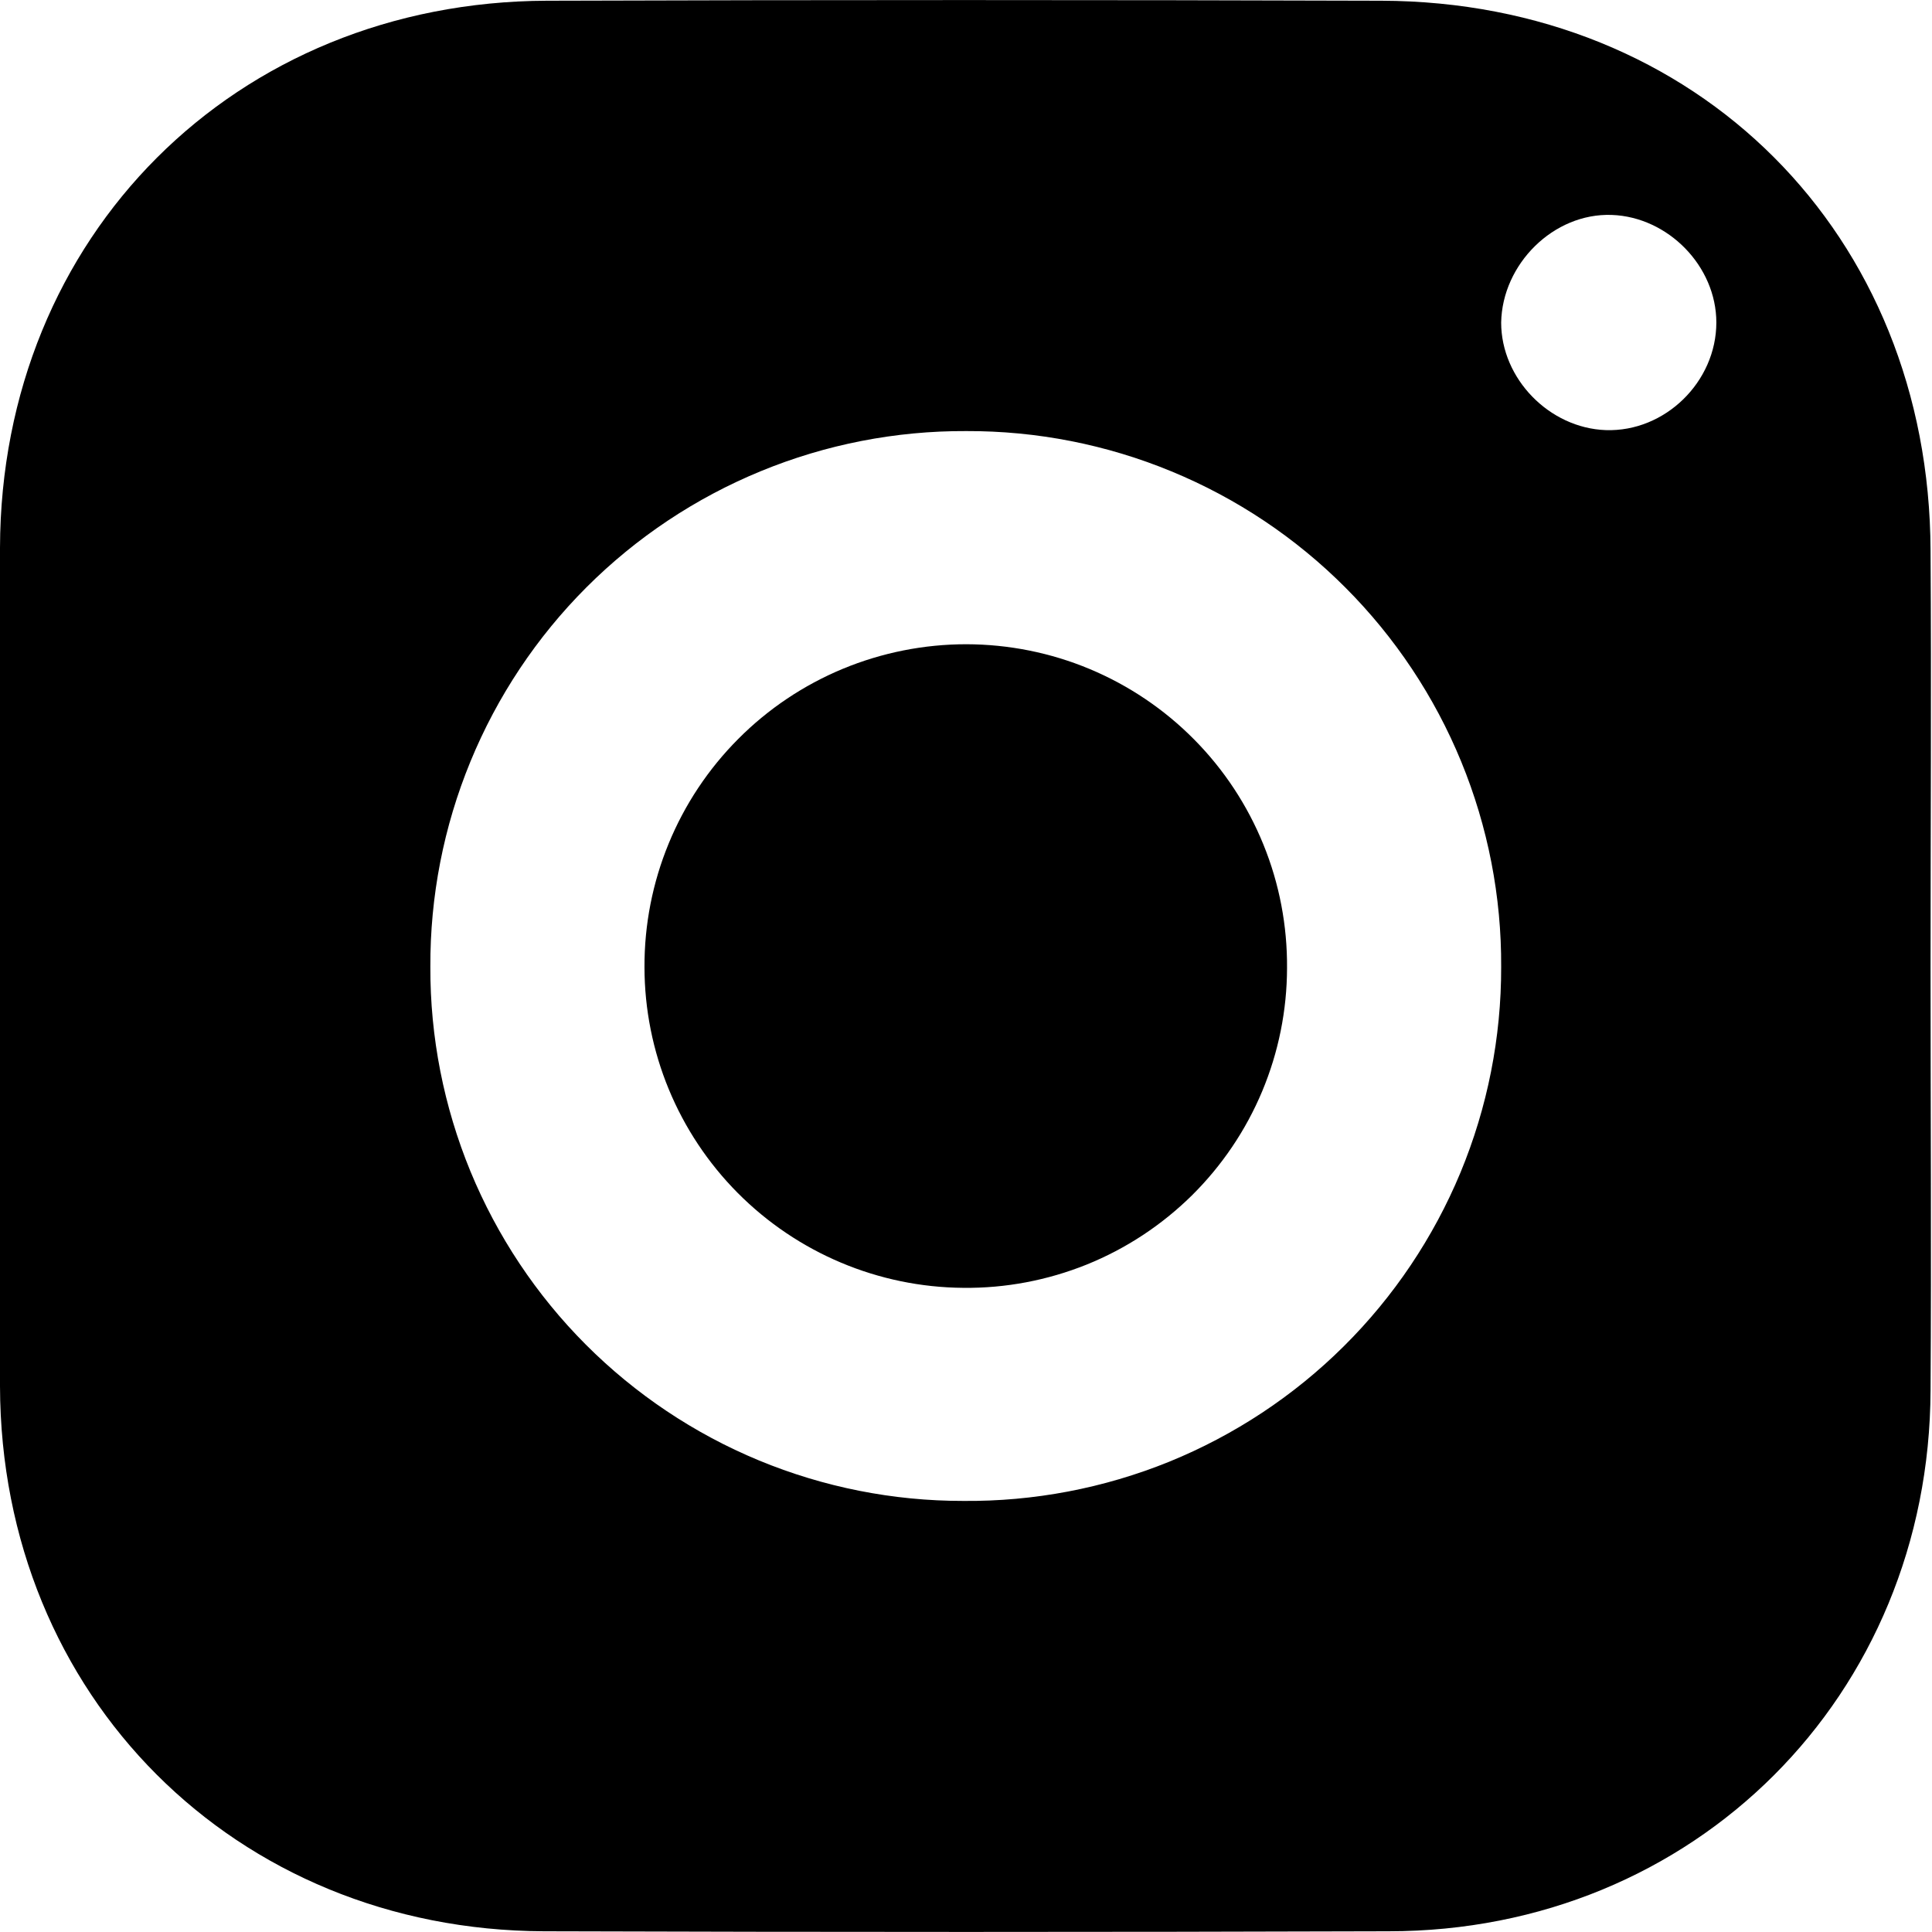 <svg width="24" height="24" viewBox="0 0 24 24" fill="none" xmlns="http://www.w3.org/2000/svg">
<g clip-path="url(#clip0_1_1180)">
<path d="M23.982 12.025C23.982 13.774 23.993 15.522 23.982 17.271C23.969 21.067 21.046 23.991 17.249 23.991C13.752 24.002 10.255 24.002 6.758 23.991C2.922 23.977 0.011 21.067 0 17.221V6.804C0.011 2.932 2.922 0.022 6.794 0.009C10.255 -0.002 13.702 -0.002 17.161 0.009C21.083 0.022 23.969 2.907 23.982 6.841C23.993 8.566 23.982 10.289 23.982 12.025ZM12.003 5.355C11.128 5.351 10.26 5.52 9.451 5.853C8.641 6.186 7.905 6.676 7.286 7.295C6.667 7.914 6.177 8.65 5.844 9.46C5.511 10.269 5.342 11.137 5.346 12.012C5.343 12.883 5.513 13.746 5.844 14.551C6.176 15.356 6.663 16.088 7.278 16.704C7.893 17.32 8.624 17.809 9.428 18.142C10.233 18.475 11.095 18.646 11.966 18.645C12.841 18.653 13.71 18.488 14.522 18.159C15.333 17.829 16.071 17.342 16.692 16.725C17.314 16.108 17.807 15.373 18.143 14.565C18.478 13.756 18.65 12.888 18.648 12.012C18.653 11.138 18.484 10.271 18.152 9.462C17.82 8.653 17.331 7.918 16.713 7.299C16.096 6.68 15.361 6.189 14.553 5.856C13.745 5.522 12.878 5.352 12.003 5.355ZM21.321 4.007C21.321 3.306 20.721 2.695 20.022 2.67C19.297 2.644 18.661 3.282 18.648 4.007C18.648 4.705 19.247 5.318 19.947 5.343C20.683 5.368 21.321 4.743 21.321 4.006V4.007Z" fill="black"/>
<path d="M15.988 12.026C15.987 12.552 15.882 13.072 15.679 13.557C15.476 14.042 15.178 14.482 14.805 14.851C14.43 15.22 13.987 15.512 13.499 15.709C13.012 15.905 12.49 16.004 11.965 15.998C10.913 15.99 9.907 15.566 9.165 14.82C8.424 14.074 8.007 13.066 8.006 12.014C8.004 11.488 8.106 10.966 8.306 10.48C8.506 9.993 8.8 9.551 9.172 9.178C9.543 8.805 9.984 8.51 10.47 8.308C10.956 8.107 11.477 8.003 12.004 8.003C12.53 8.004 13.051 8.108 13.537 8.311C14.022 8.514 14.463 8.811 14.833 9.185C15.204 9.559 15.496 10.003 15.694 10.49C15.893 10.978 15.992 11.5 15.988 12.026Z" fill="black"/>
</g>
<defs>
<clipPath id="clip0_1_1180">
<rect width="24" height="24" fill="white"/>
</clipPath>
</defs>
</svg>
